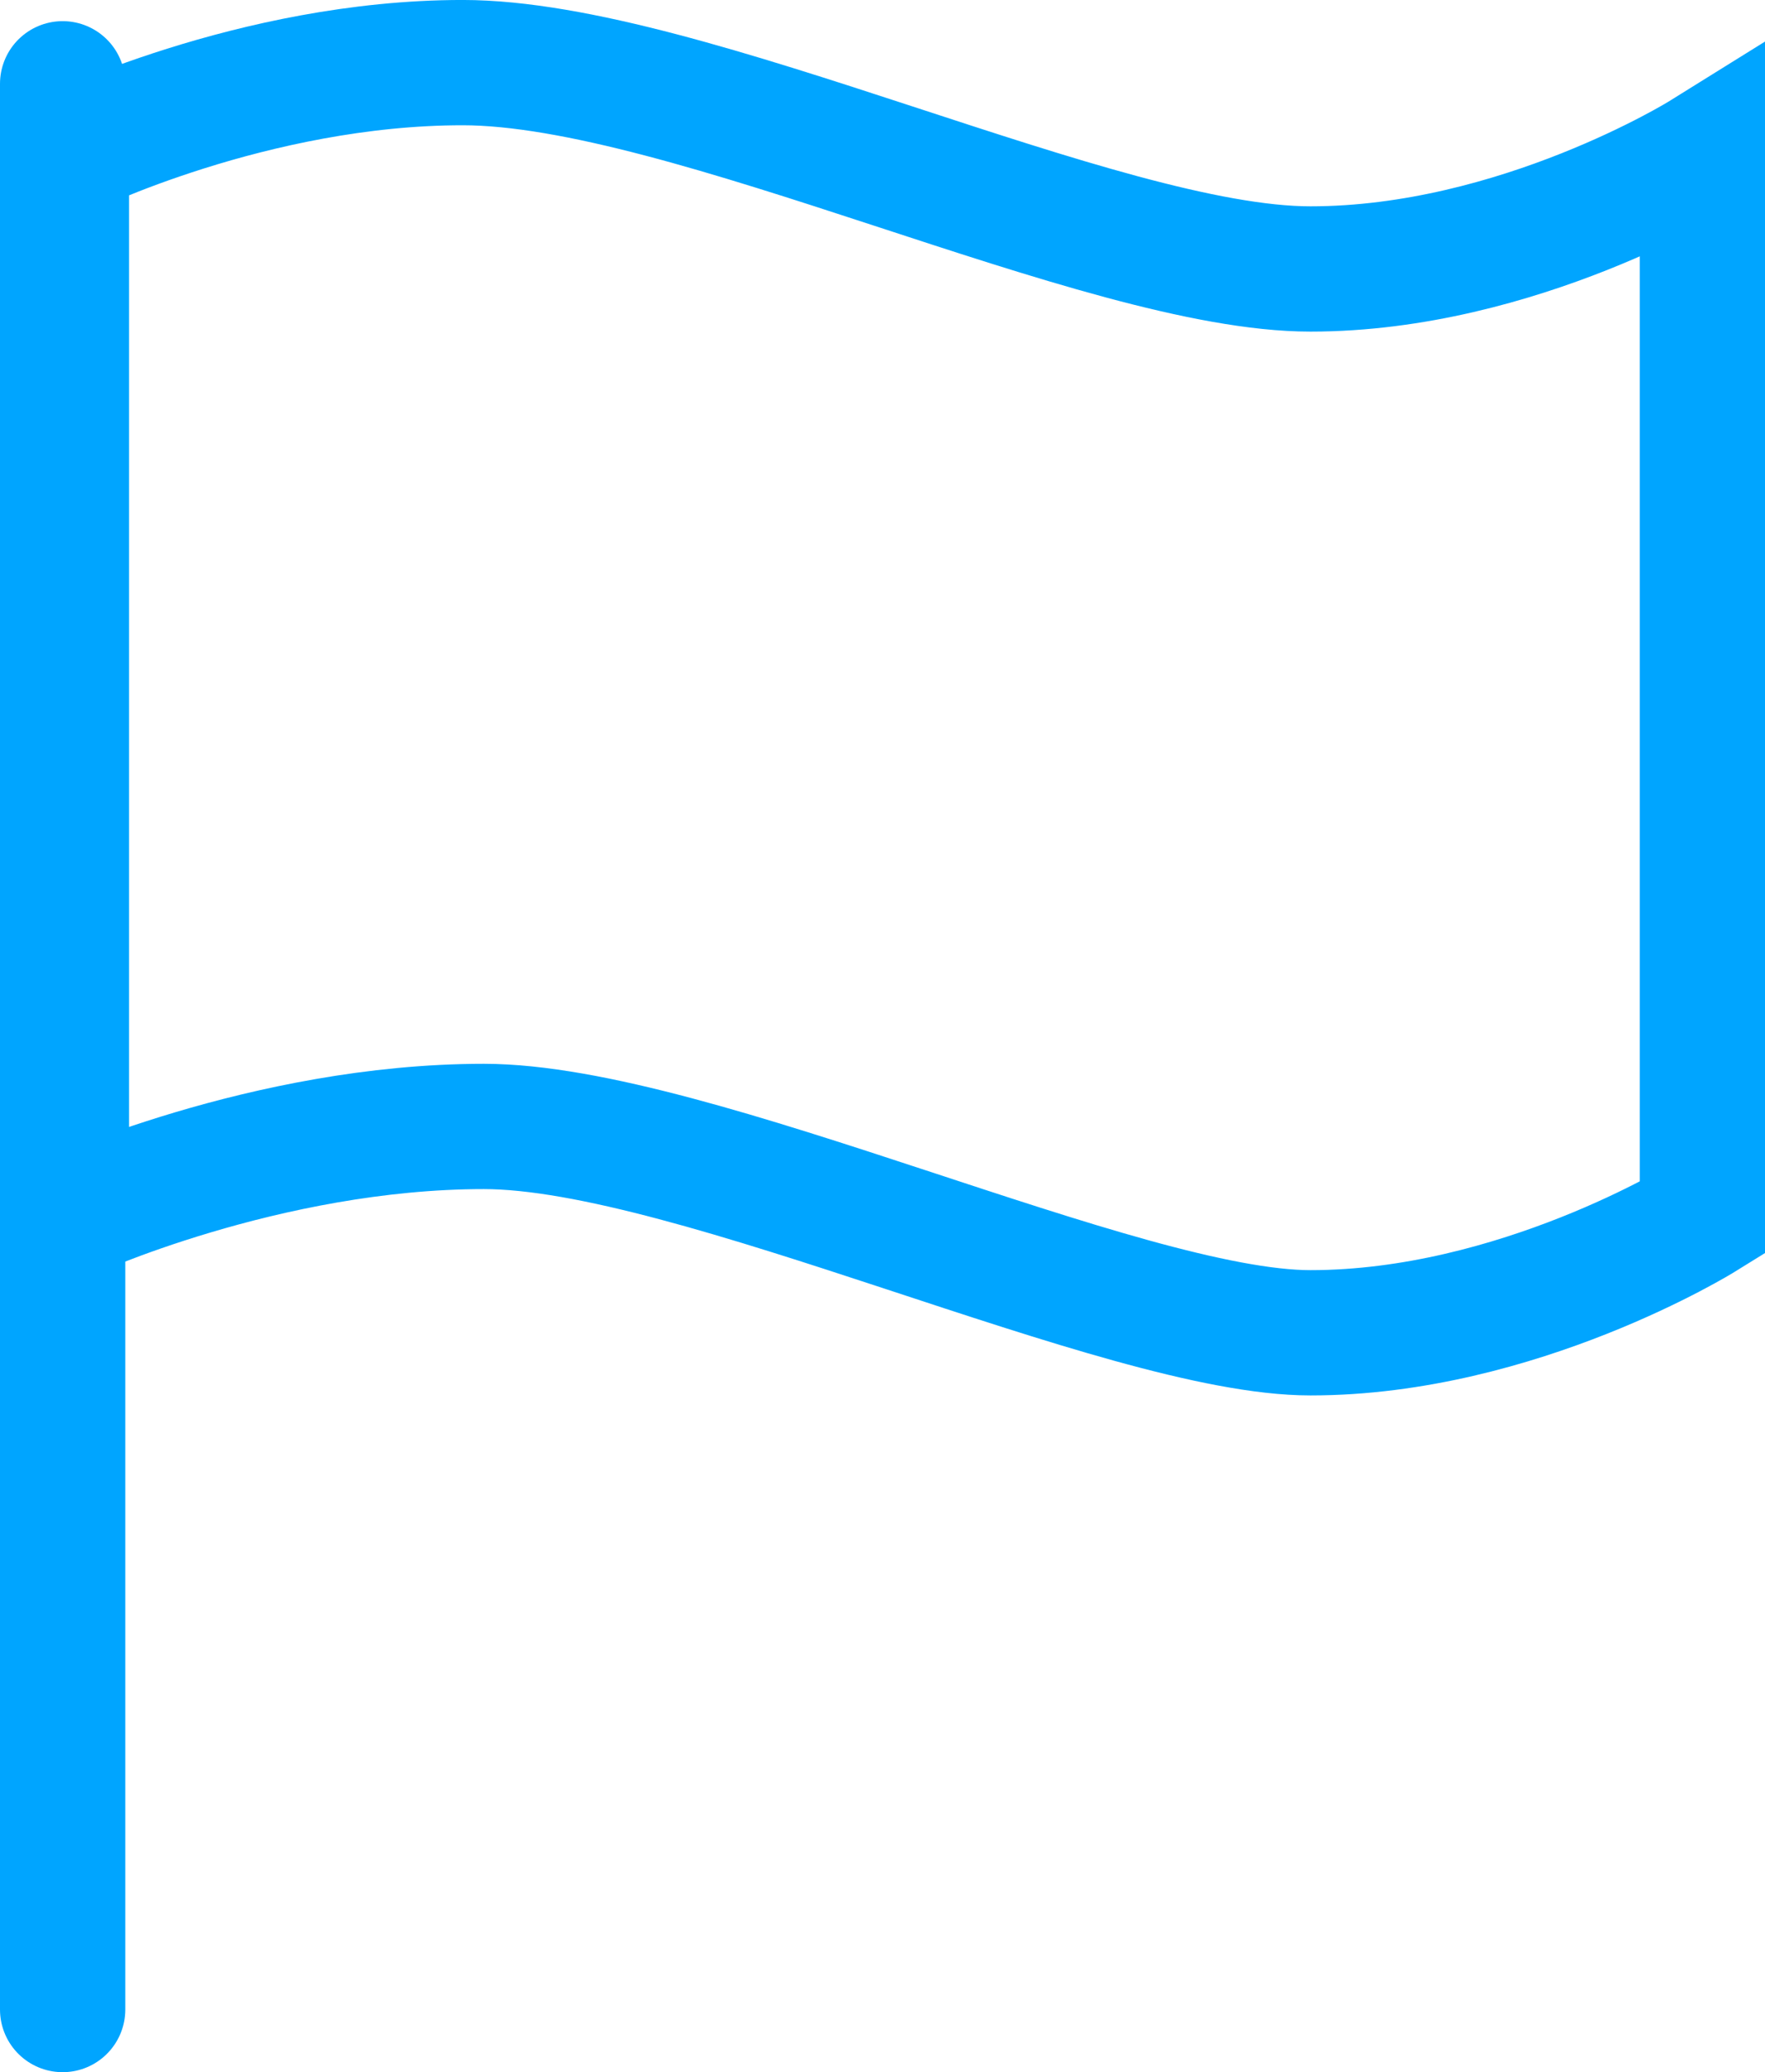 <svg version="1.1" xmlns="http://www.w3.org/2000/svg" xmlns:xlink="http://www.w3.org/1999/xlink" width="70.435" height="82.698" viewBox="0,0,70.435,82.698"><g transform="translate(-204.782,-138.651)"><g data-paper-data="{&quot;isPaintingLayer&quot;:true}" fill="none" fill-rule="nonzero" stroke="#00a5ff" stroke-width="5" stroke-linejoin="miter" stroke-miterlimit="10" stroke-dasharray="" stroke-dashoffset="0" style="mix-blend-mode: normal"><path d="M207.431,187.266v-42.456c0,0 7.45,-3.66 15.812,-3.66c8.99,0 25.476,8.235 33.834,8.235c8.292,0 15.642,-4.575 15.642,-4.575v42.456c0,0 -7.377,4.575 -15.642,4.575c-7.511,0 -24.579,-8.235 -32.984,-8.235c-8.731,0 -16.662,3.66 -16.662,3.66z" stroke-linecap="butt"/><path d="M207.282,218.849v-76.854" stroke-linecap="round"/></g></g></svg><!--rotationCenter:35.217545:41.34908000000004-->